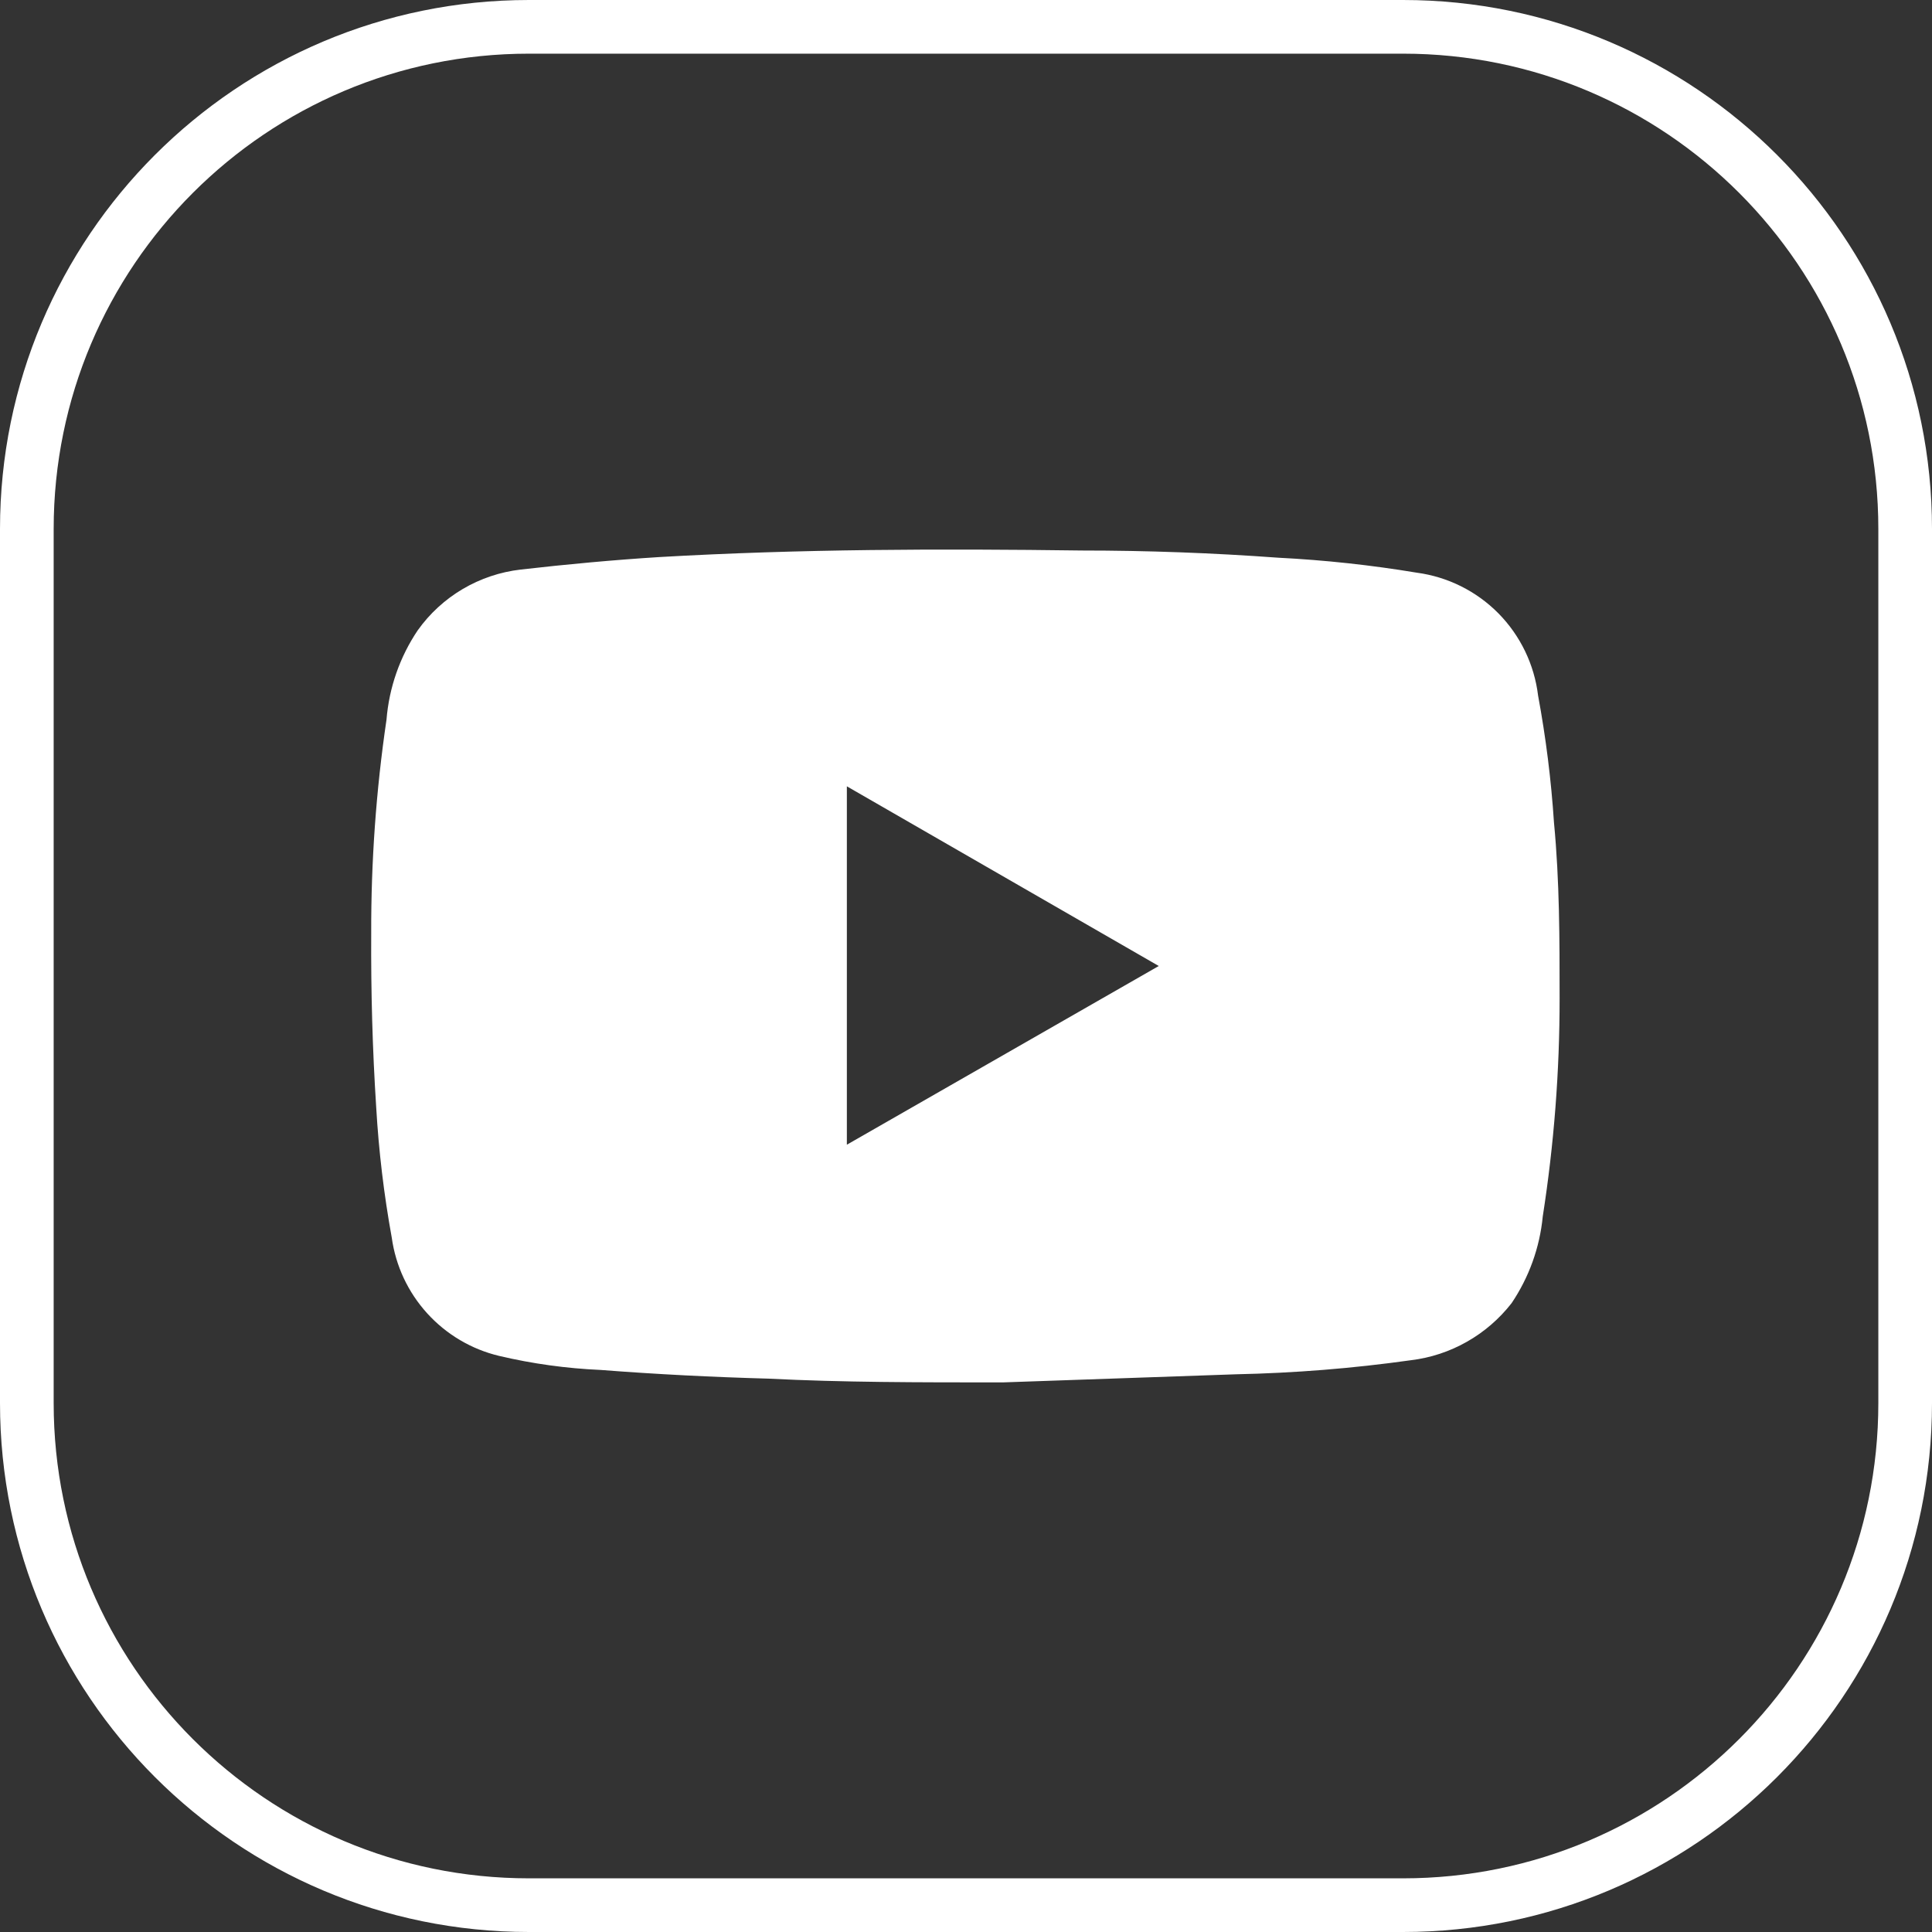 <svg width="36" height="36" viewBox="0 0 36 36" fill="none" xmlns="http://www.w3.org/2000/svg">
<rect x="0" y="0" width="36" height="36" fill="#333333" stroke="none"/>
<g clip-path="url(#clip0_688_875)">
<path d="M9.857 0.5H26.143C31.311 0.5 35.5 4.689 35.5 9.857V26.143C35.5 31.311 31.311 35.5 26.143 35.5H9.857C4.689 35.5 0.5 31.311 0.5 26.143V9.857C0.5 4.689 4.689 0.5 9.857 0.5Z" stroke="white"/>
<path d="M18.686 25.759C17.082 25.759 15.705 25.759 14.321 25.689C13.275 25.66 12.235 25.608 11.194 25.527C10.556 25.499 9.922 25.412 9.3 25.265C8.784 25.142 8.317 24.865 7.96 24.472C7.603 24.079 7.373 23.588 7.3 23.062C7.154 22.259 7.057 21.448 7.01 20.633C6.94 19.552 6.911 18.471 6.917 17.39C6.913 16.057 7.008 14.727 7.202 13.409C7.25 12.814 7.45 12.241 7.783 11.746C8.005 11.434 8.291 11.171 8.621 10.976C8.952 10.781 9.32 10.657 9.701 10.613C10.561 10.514 11.444 10.433 12.287 10.38C14.908 10.229 17.518 10.223 20.157 10.258C21.377 10.258 22.598 10.303 23.818 10.392C24.683 10.436 25.545 10.529 26.399 10.671C26.976 10.748 27.512 11.015 27.921 11.429C28.33 11.844 28.59 12.383 28.66 12.961C28.805 13.743 28.904 14.533 28.956 15.326C29.061 16.419 29.061 17.512 29.061 18.599C29.062 19.961 28.957 21.321 28.747 22.667C28.691 23.246 28.491 23.801 28.166 24.283C27.938 24.575 27.655 24.82 27.333 25.002C27.011 25.185 26.656 25.302 26.288 25.346C25.208 25.498 24.119 25.585 23.028 25.608L18.686 25.759ZM21.592 18L15.78 14.652V21.33L21.592 18Z" fill="white"/>
</g>
<defs>
<clipPath id="clip0_688_875">
<rect width="36" height="36" fill="white"/>
</clipPath>
</defs>
</svg>
